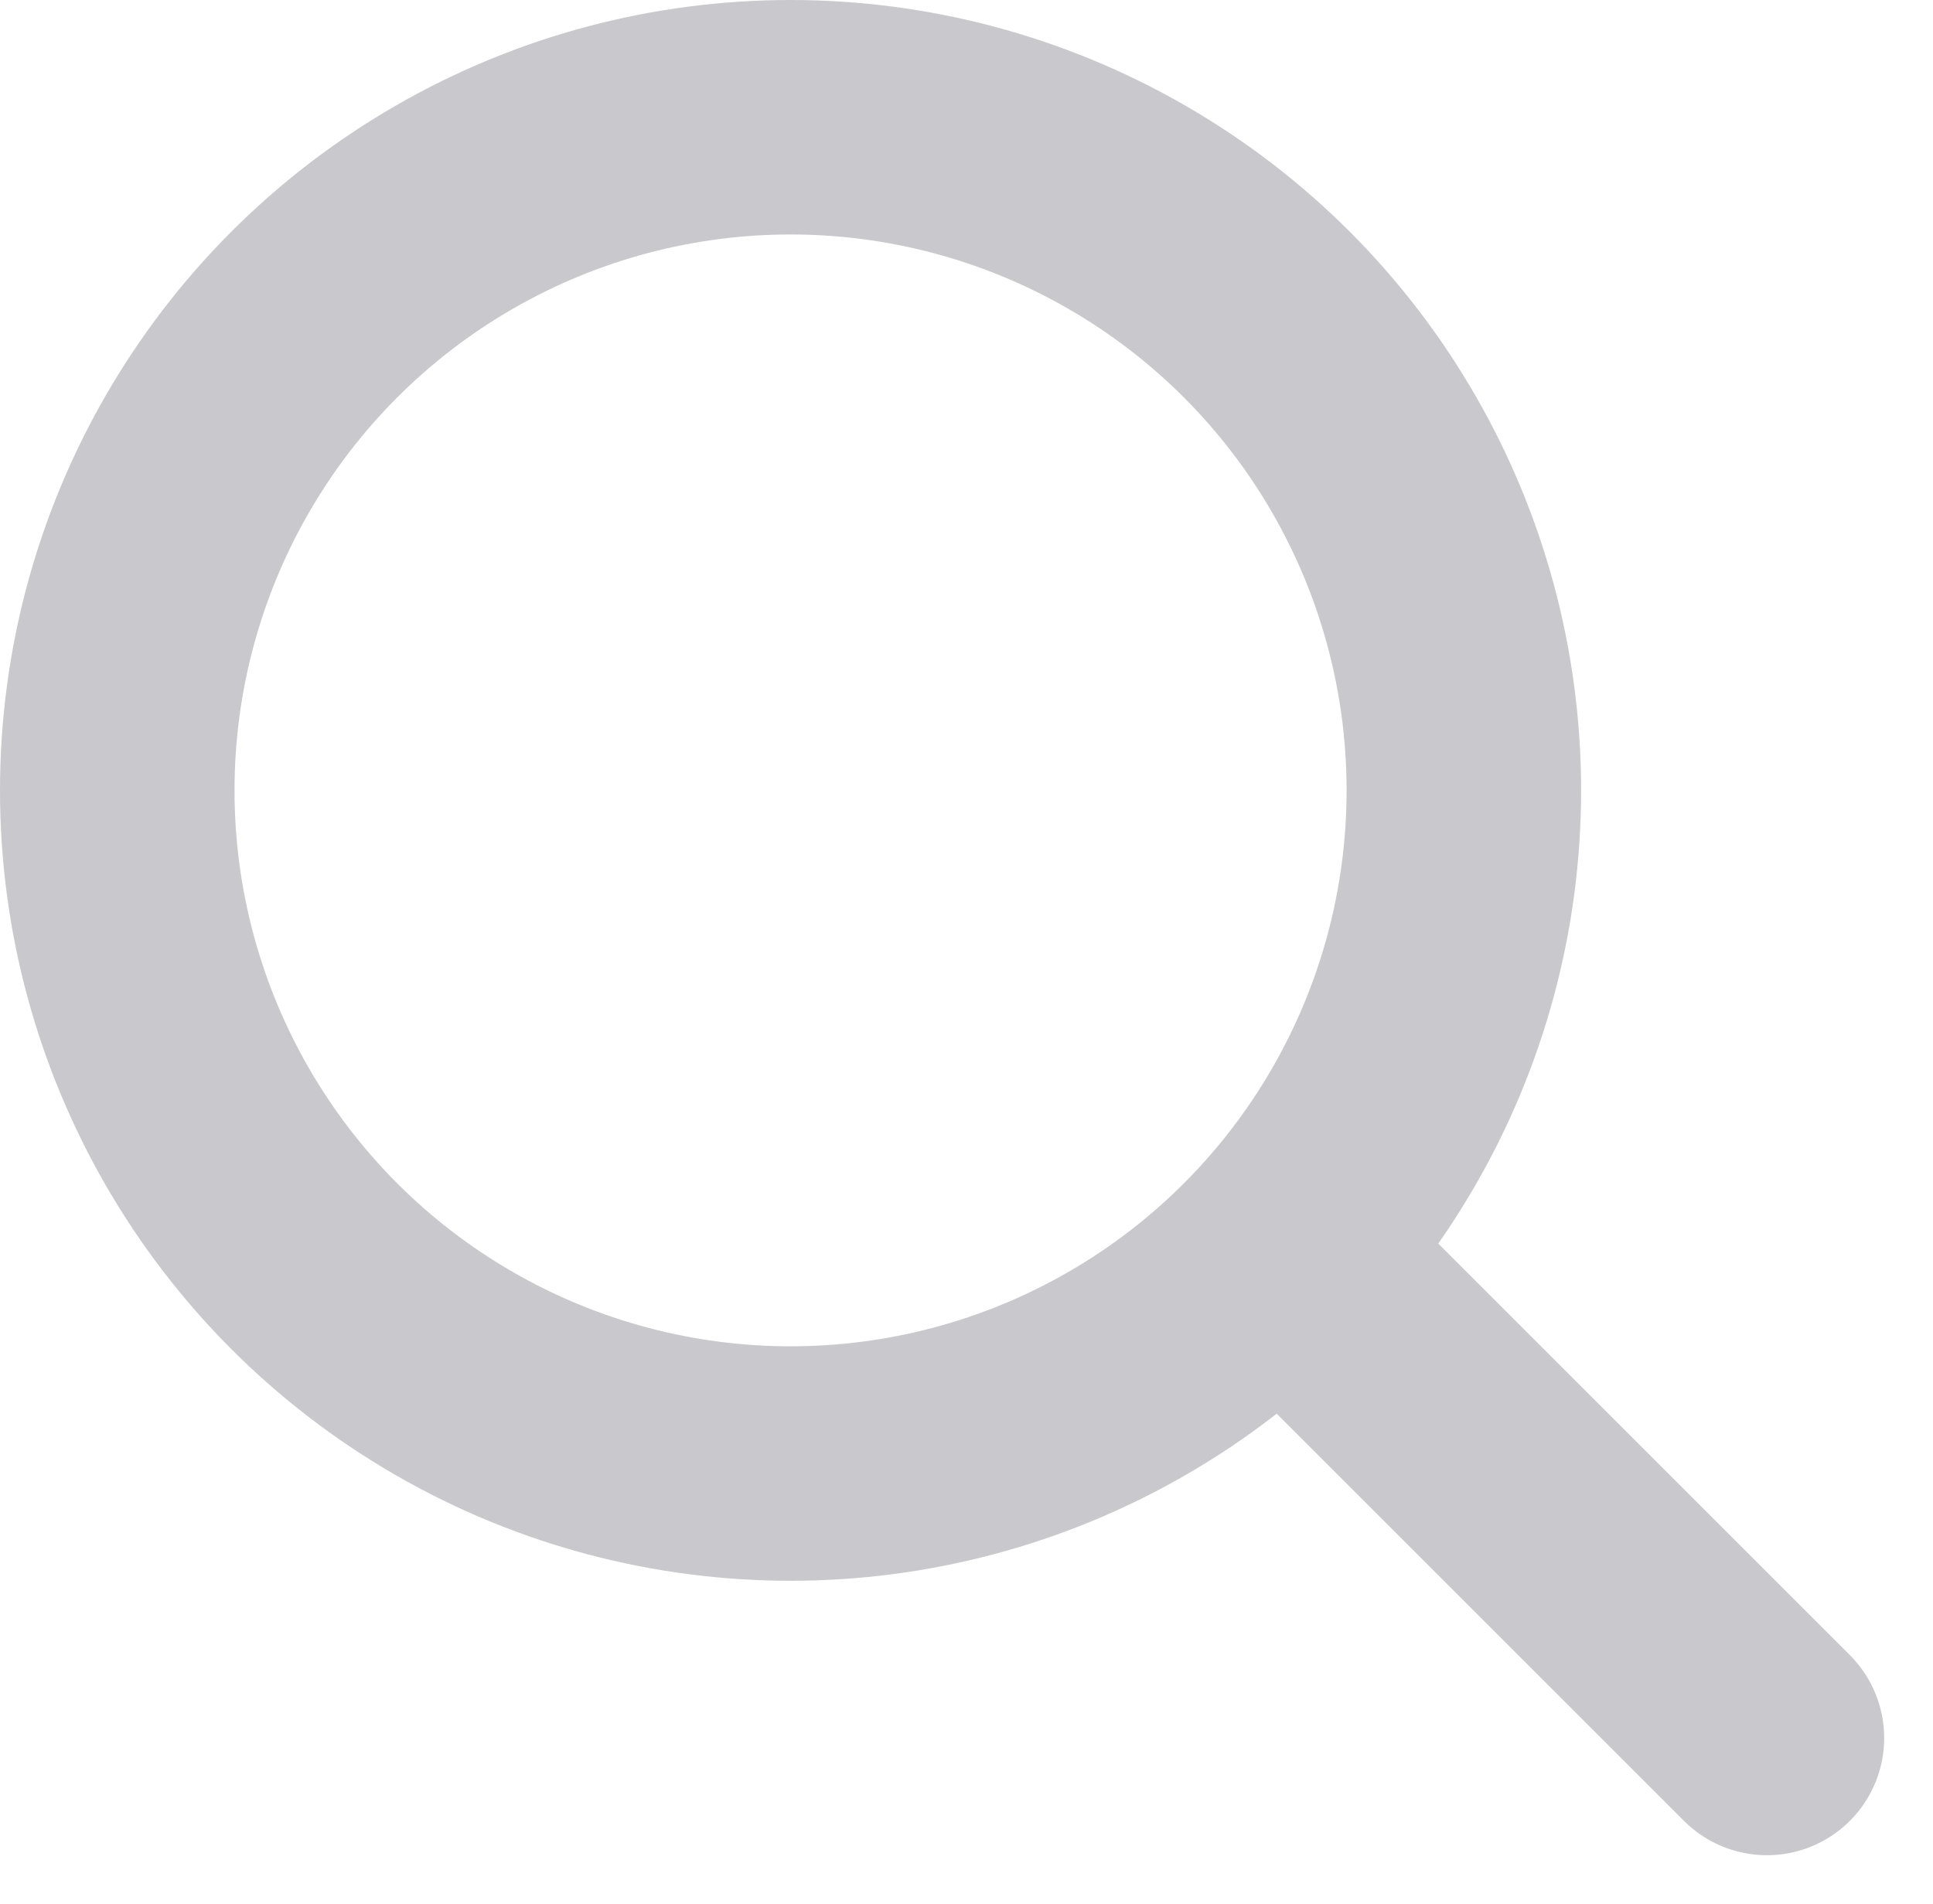 <svg id="search" xmlns="http://www.w3.org/2000/svg" width="18.133" height="17.863" viewBox="0 0 18.133 17.863">
  <g id="Ellipse_5" data-name="Ellipse 5" fill="none" stroke="#c9c8cd" stroke-width="2.2">
    <circle cx="7.416" cy="7.416" r="7.416" stroke="none"/>
    <circle cx="7.416" cy="7.416" r="6.316" fill="none"/>
  </g>
  <path id="Path_8" data-name="Path 8" d="M217.4,174.889l4.049,4.049" transform="translate(-204.874 -162.631)" fill="none" stroke="#c9c8cd" stroke-linecap="round" stroke-width="2.2"/>
</svg>
